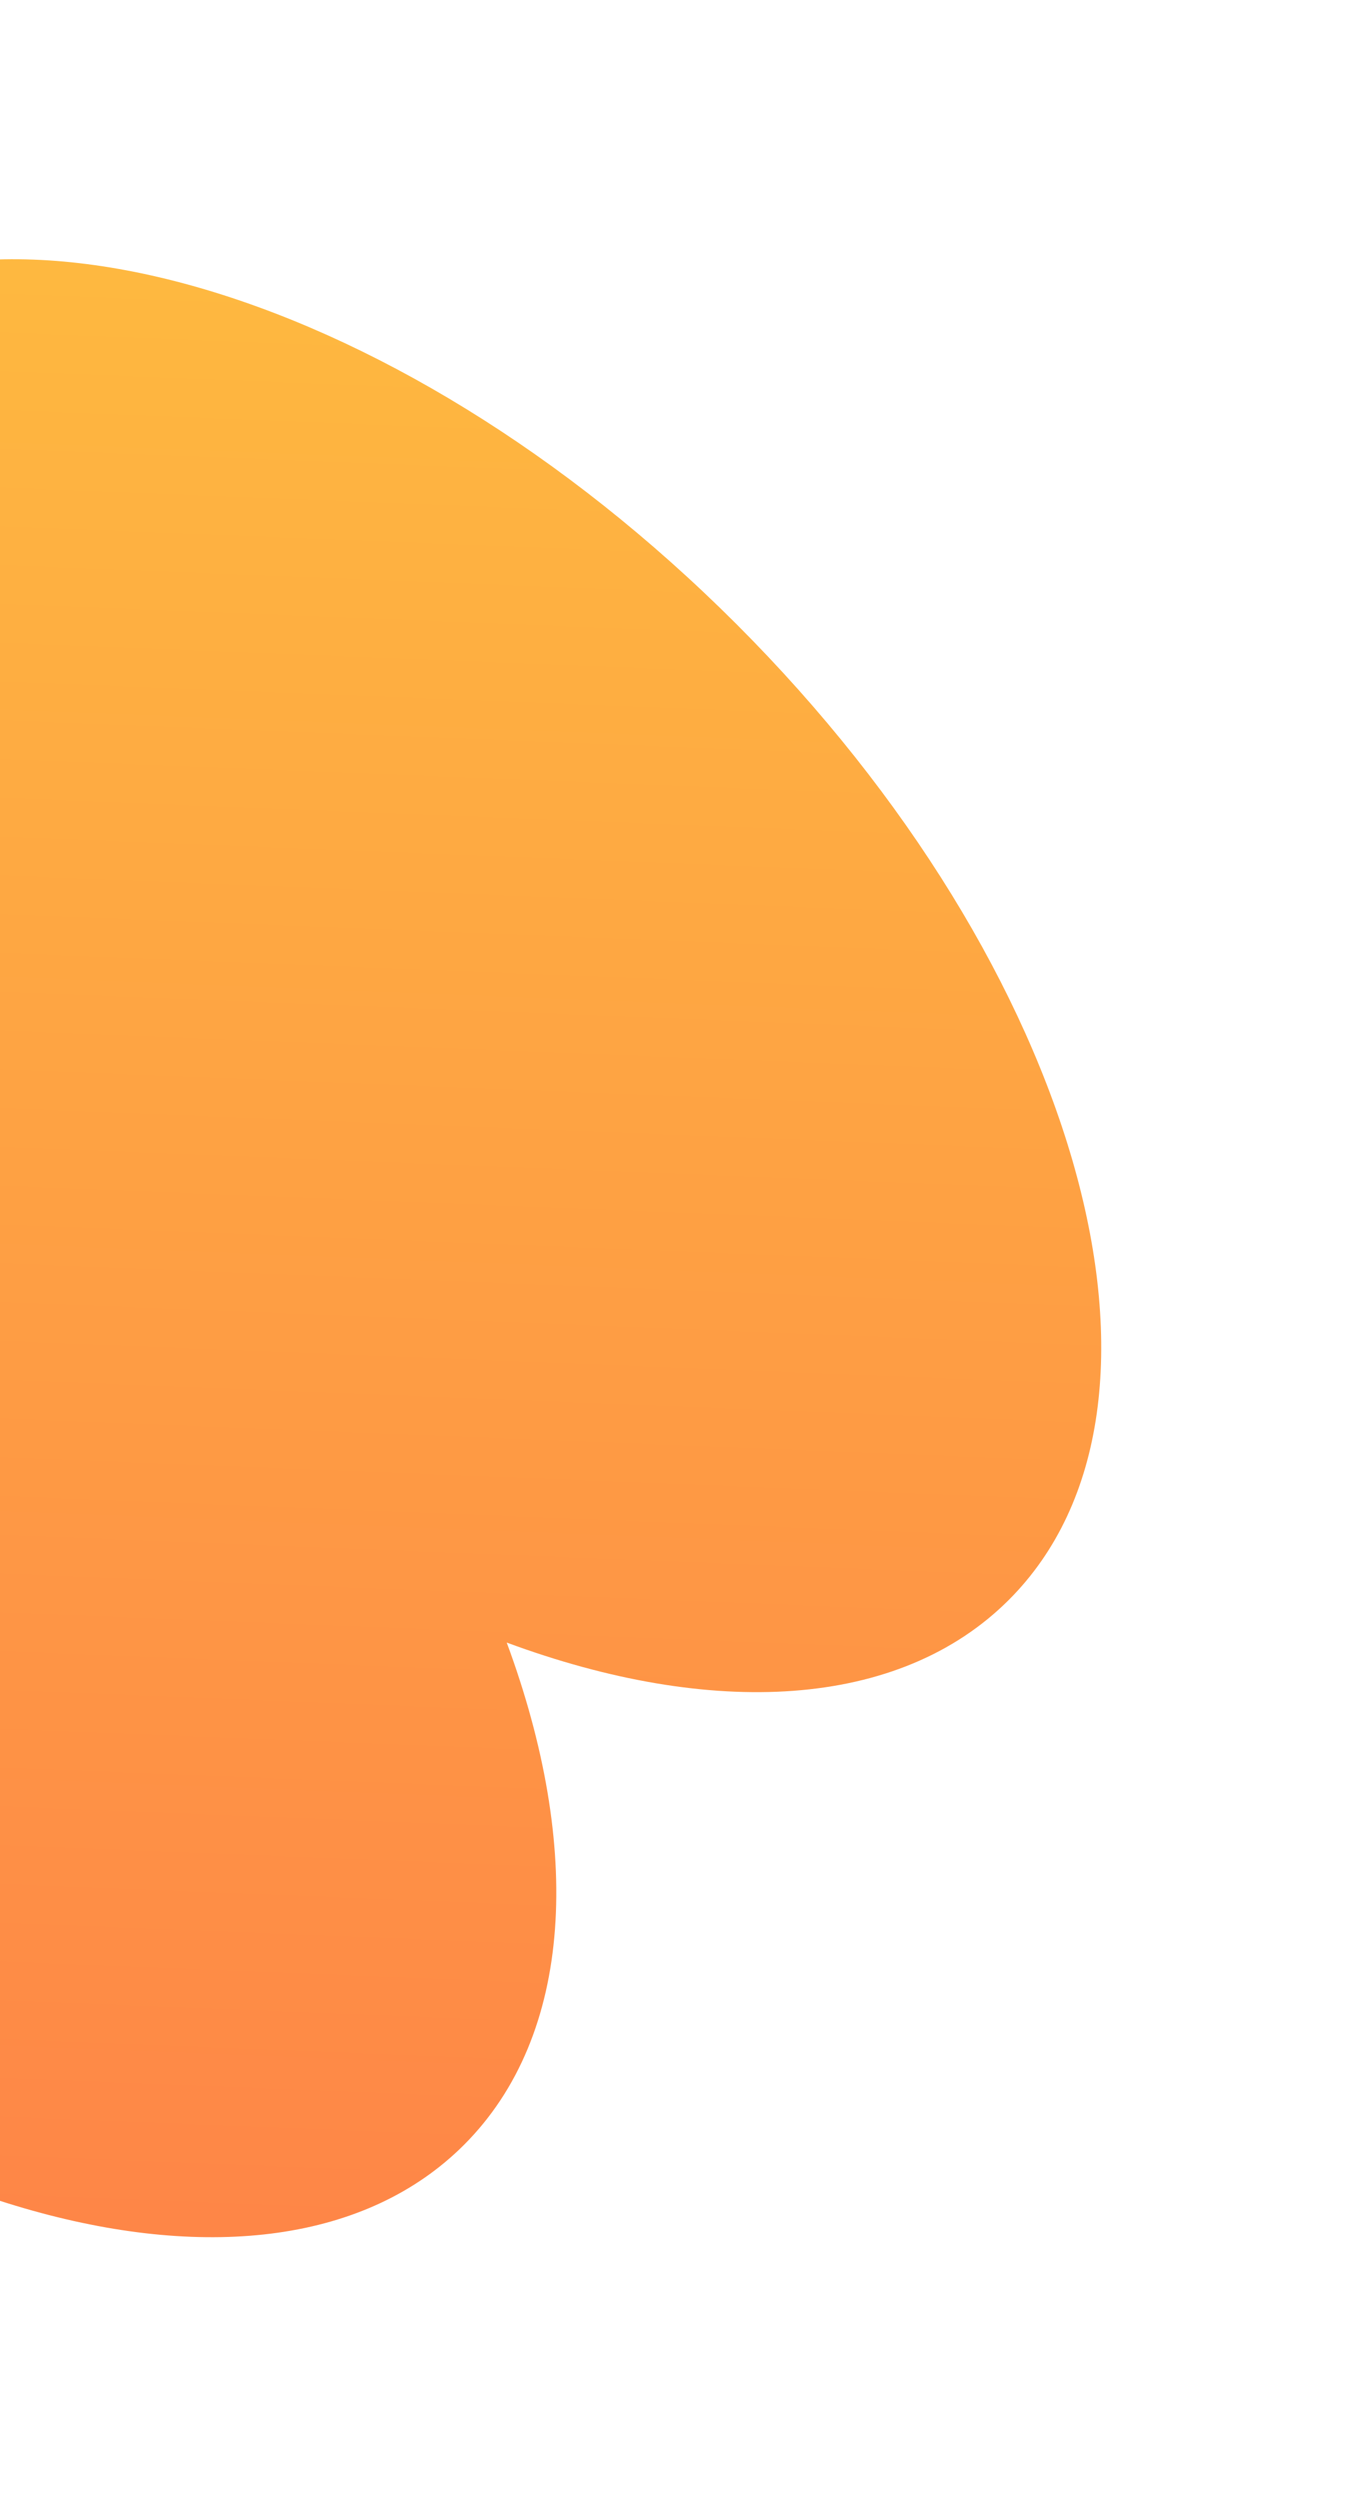 <svg width="185" height="339" viewBox="0 0 185 339" fill="none" xmlns="http://www.w3.org/2000/svg">
<path d="M68.727 222.727C96.485 233.001 121.934 231.835 136.839 216.931C163.169 190.601 146.624 131.367 99.885 84.628C53.146 37.889 -6.088 21.344 -32.417 47.674C-47.322 62.579 -48.488 88.028 -38.214 115.786C-65.972 105.512 -91.421 106.678 -106.326 121.583C-132.656 147.912 -116.111 207.146 -69.372 253.885C-22.633 300.624 36.601 317.169 62.931 290.839C77.835 275.934 79.001 250.485 68.727 222.727Z" fill="url(#paint0_linear_41_2684)"/>
<defs>
<linearGradient id="paint0_linear_41_2684" x1="21.713" y1="6.456" x2="8.801" y2="332.057" gradientUnits="userSpaceOnUse">
<stop stop-color="#FEBE3F"/>
<stop offset="1" stop-color="#FE8048"/>
</linearGradient>
</defs>
</svg>
